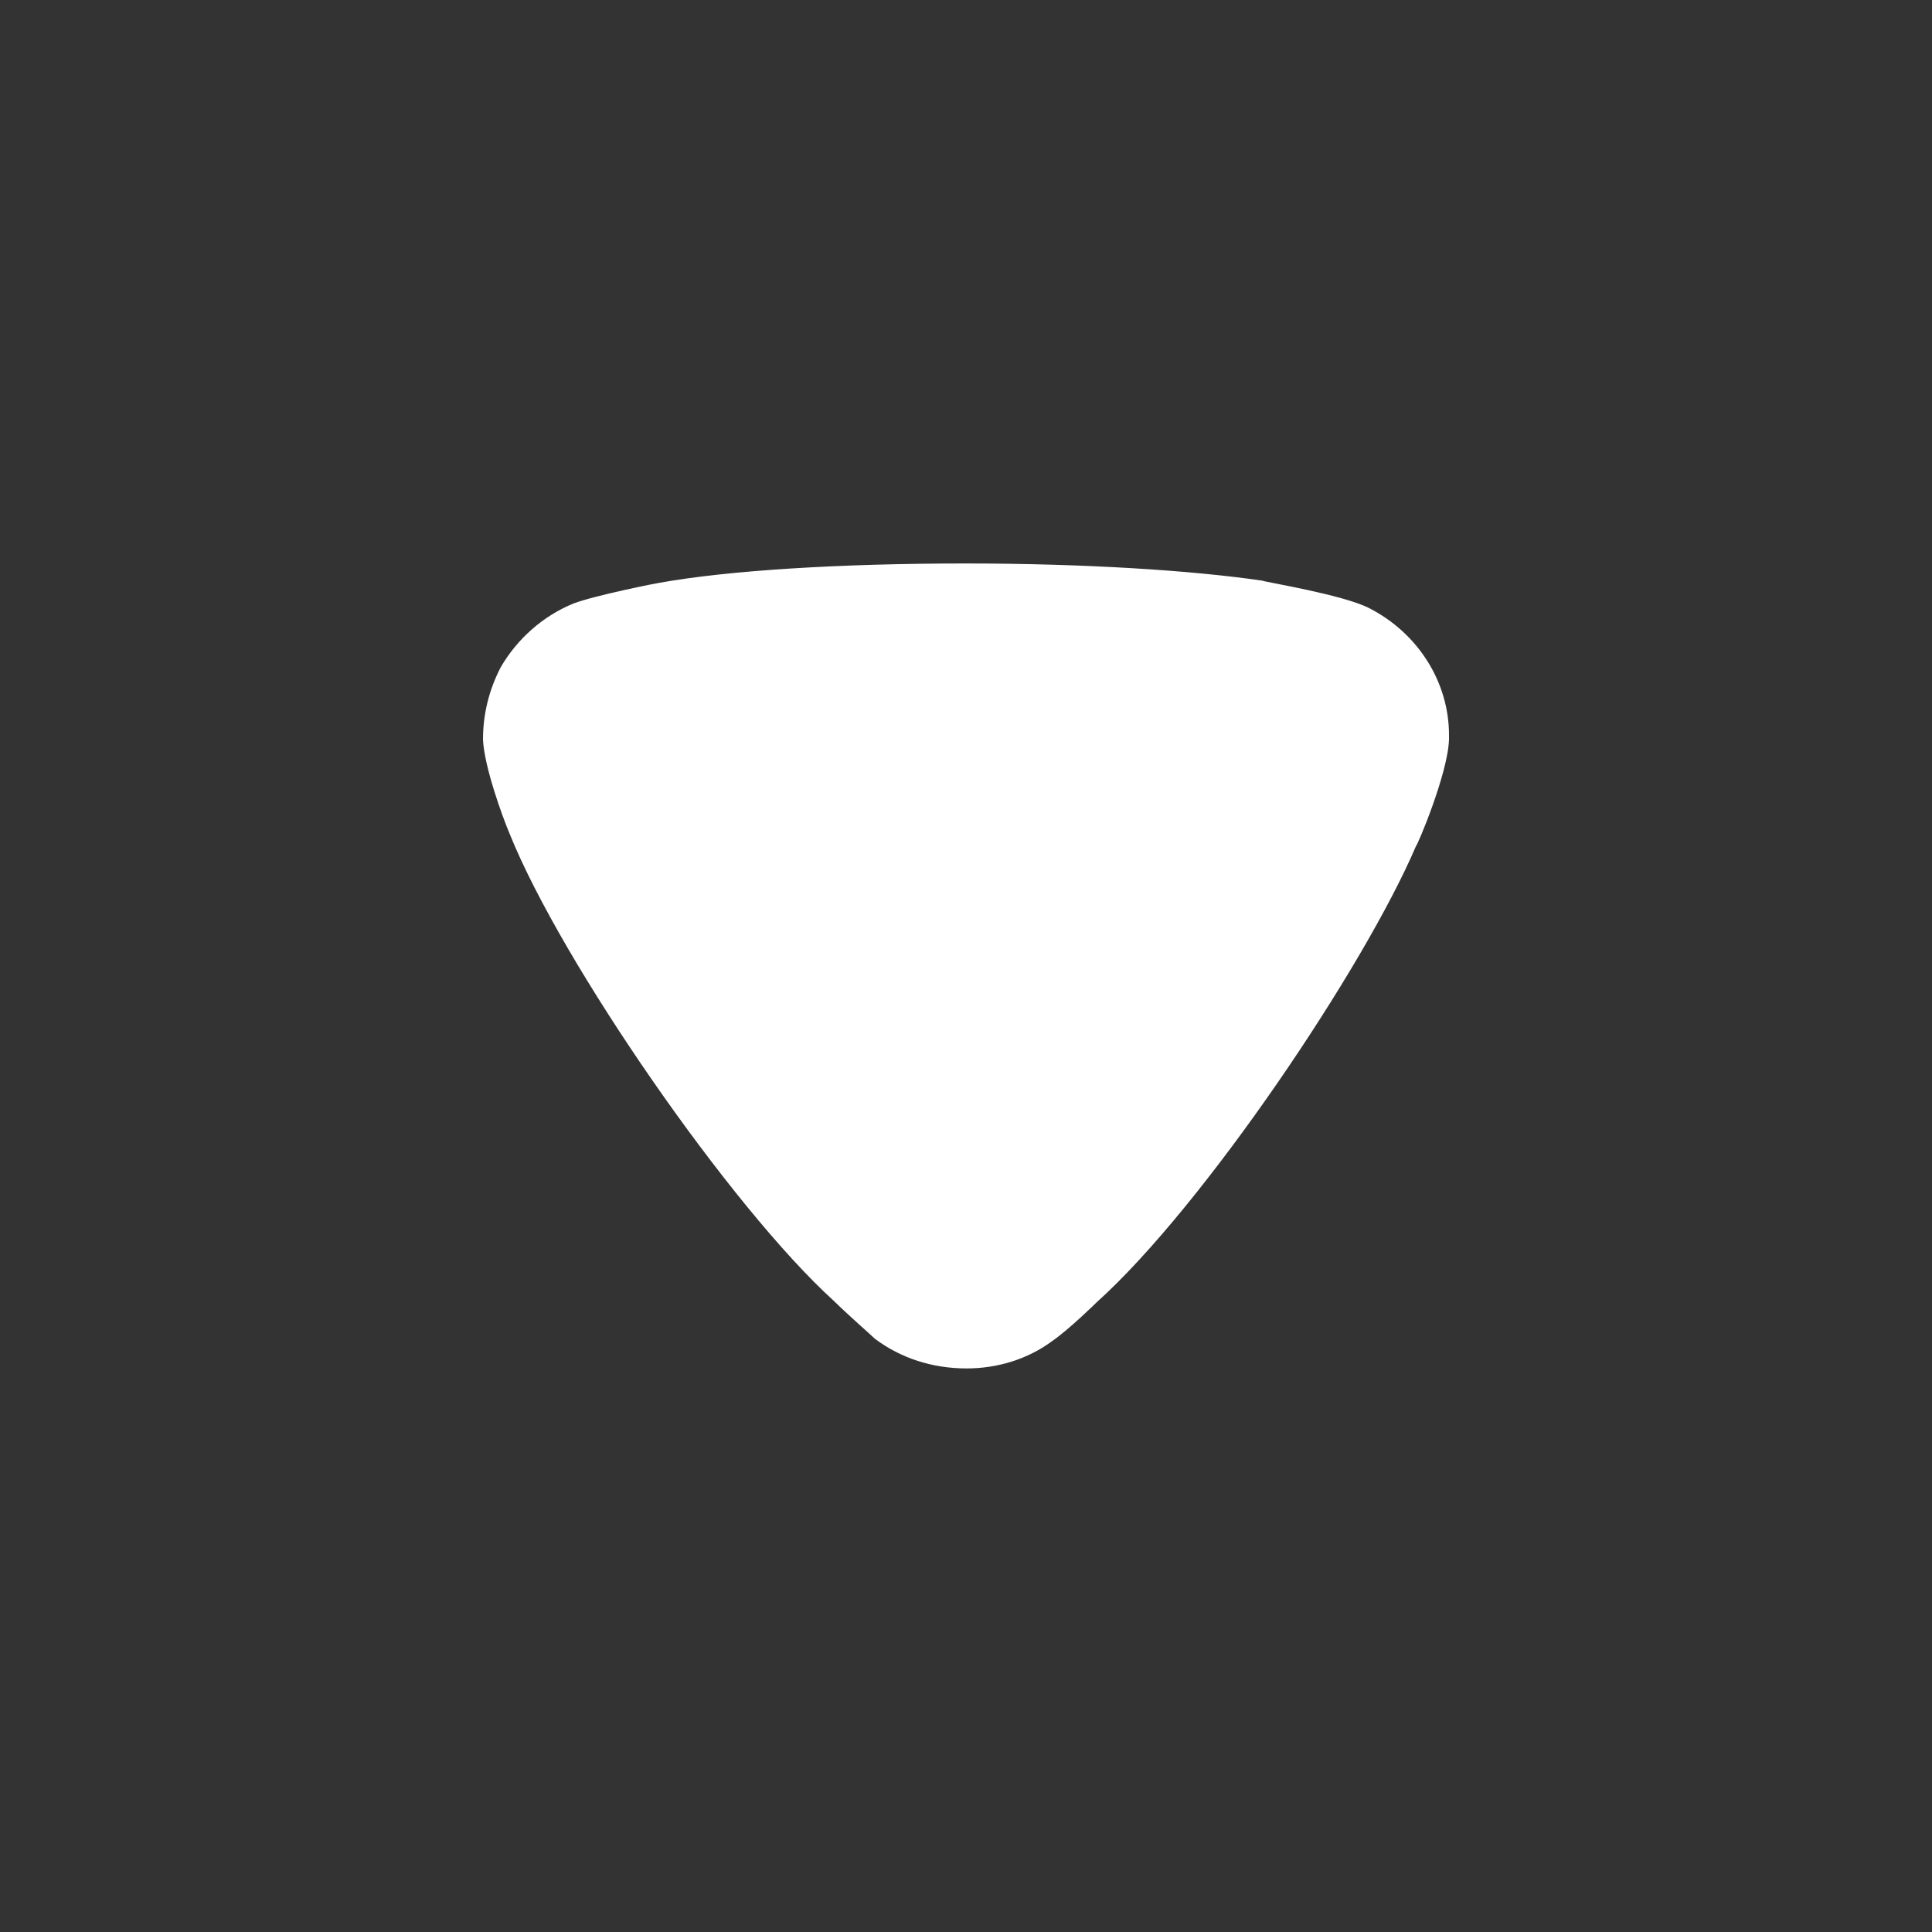 <svg width="20" height="20" viewBox="0 0 20 20" fill="none" xmlns="http://www.w3.org/2000/svg">
<rect x="0" y="0" width="20" height="20" fill="#333333" stroke="none"/>
<path d="M9.057 13.859C9.009 13.812 8.803 13.634 8.633 13.468C7.563 12.497 5.813 9.964 5.279 8.639C5.193 8.437 5.012 7.928 5 7.656C5 7.396 5.06 7.147 5.182 6.91C5.352 6.615 5.619 6.378 5.935 6.248C6.154 6.164 6.81 6.034 6.822 6.034C7.539 5.904 8.705 5.833 9.993 5.833C11.221 5.833 12.339 5.904 13.068 6.011C13.079 6.023 13.894 6.153 14.173 6.295C14.683 6.556 15 7.065 15 7.609V7.656C14.988 8.011 14.671 8.757 14.659 8.757C14.124 10.011 12.46 12.486 11.354 13.48C11.354 13.48 11.07 13.76 10.893 13.882C10.637 14.072 10.322 14.166 10.006 14.166C9.653 14.166 9.325 14.06 9.057 13.859Z" fill="white"/>
</svg>
